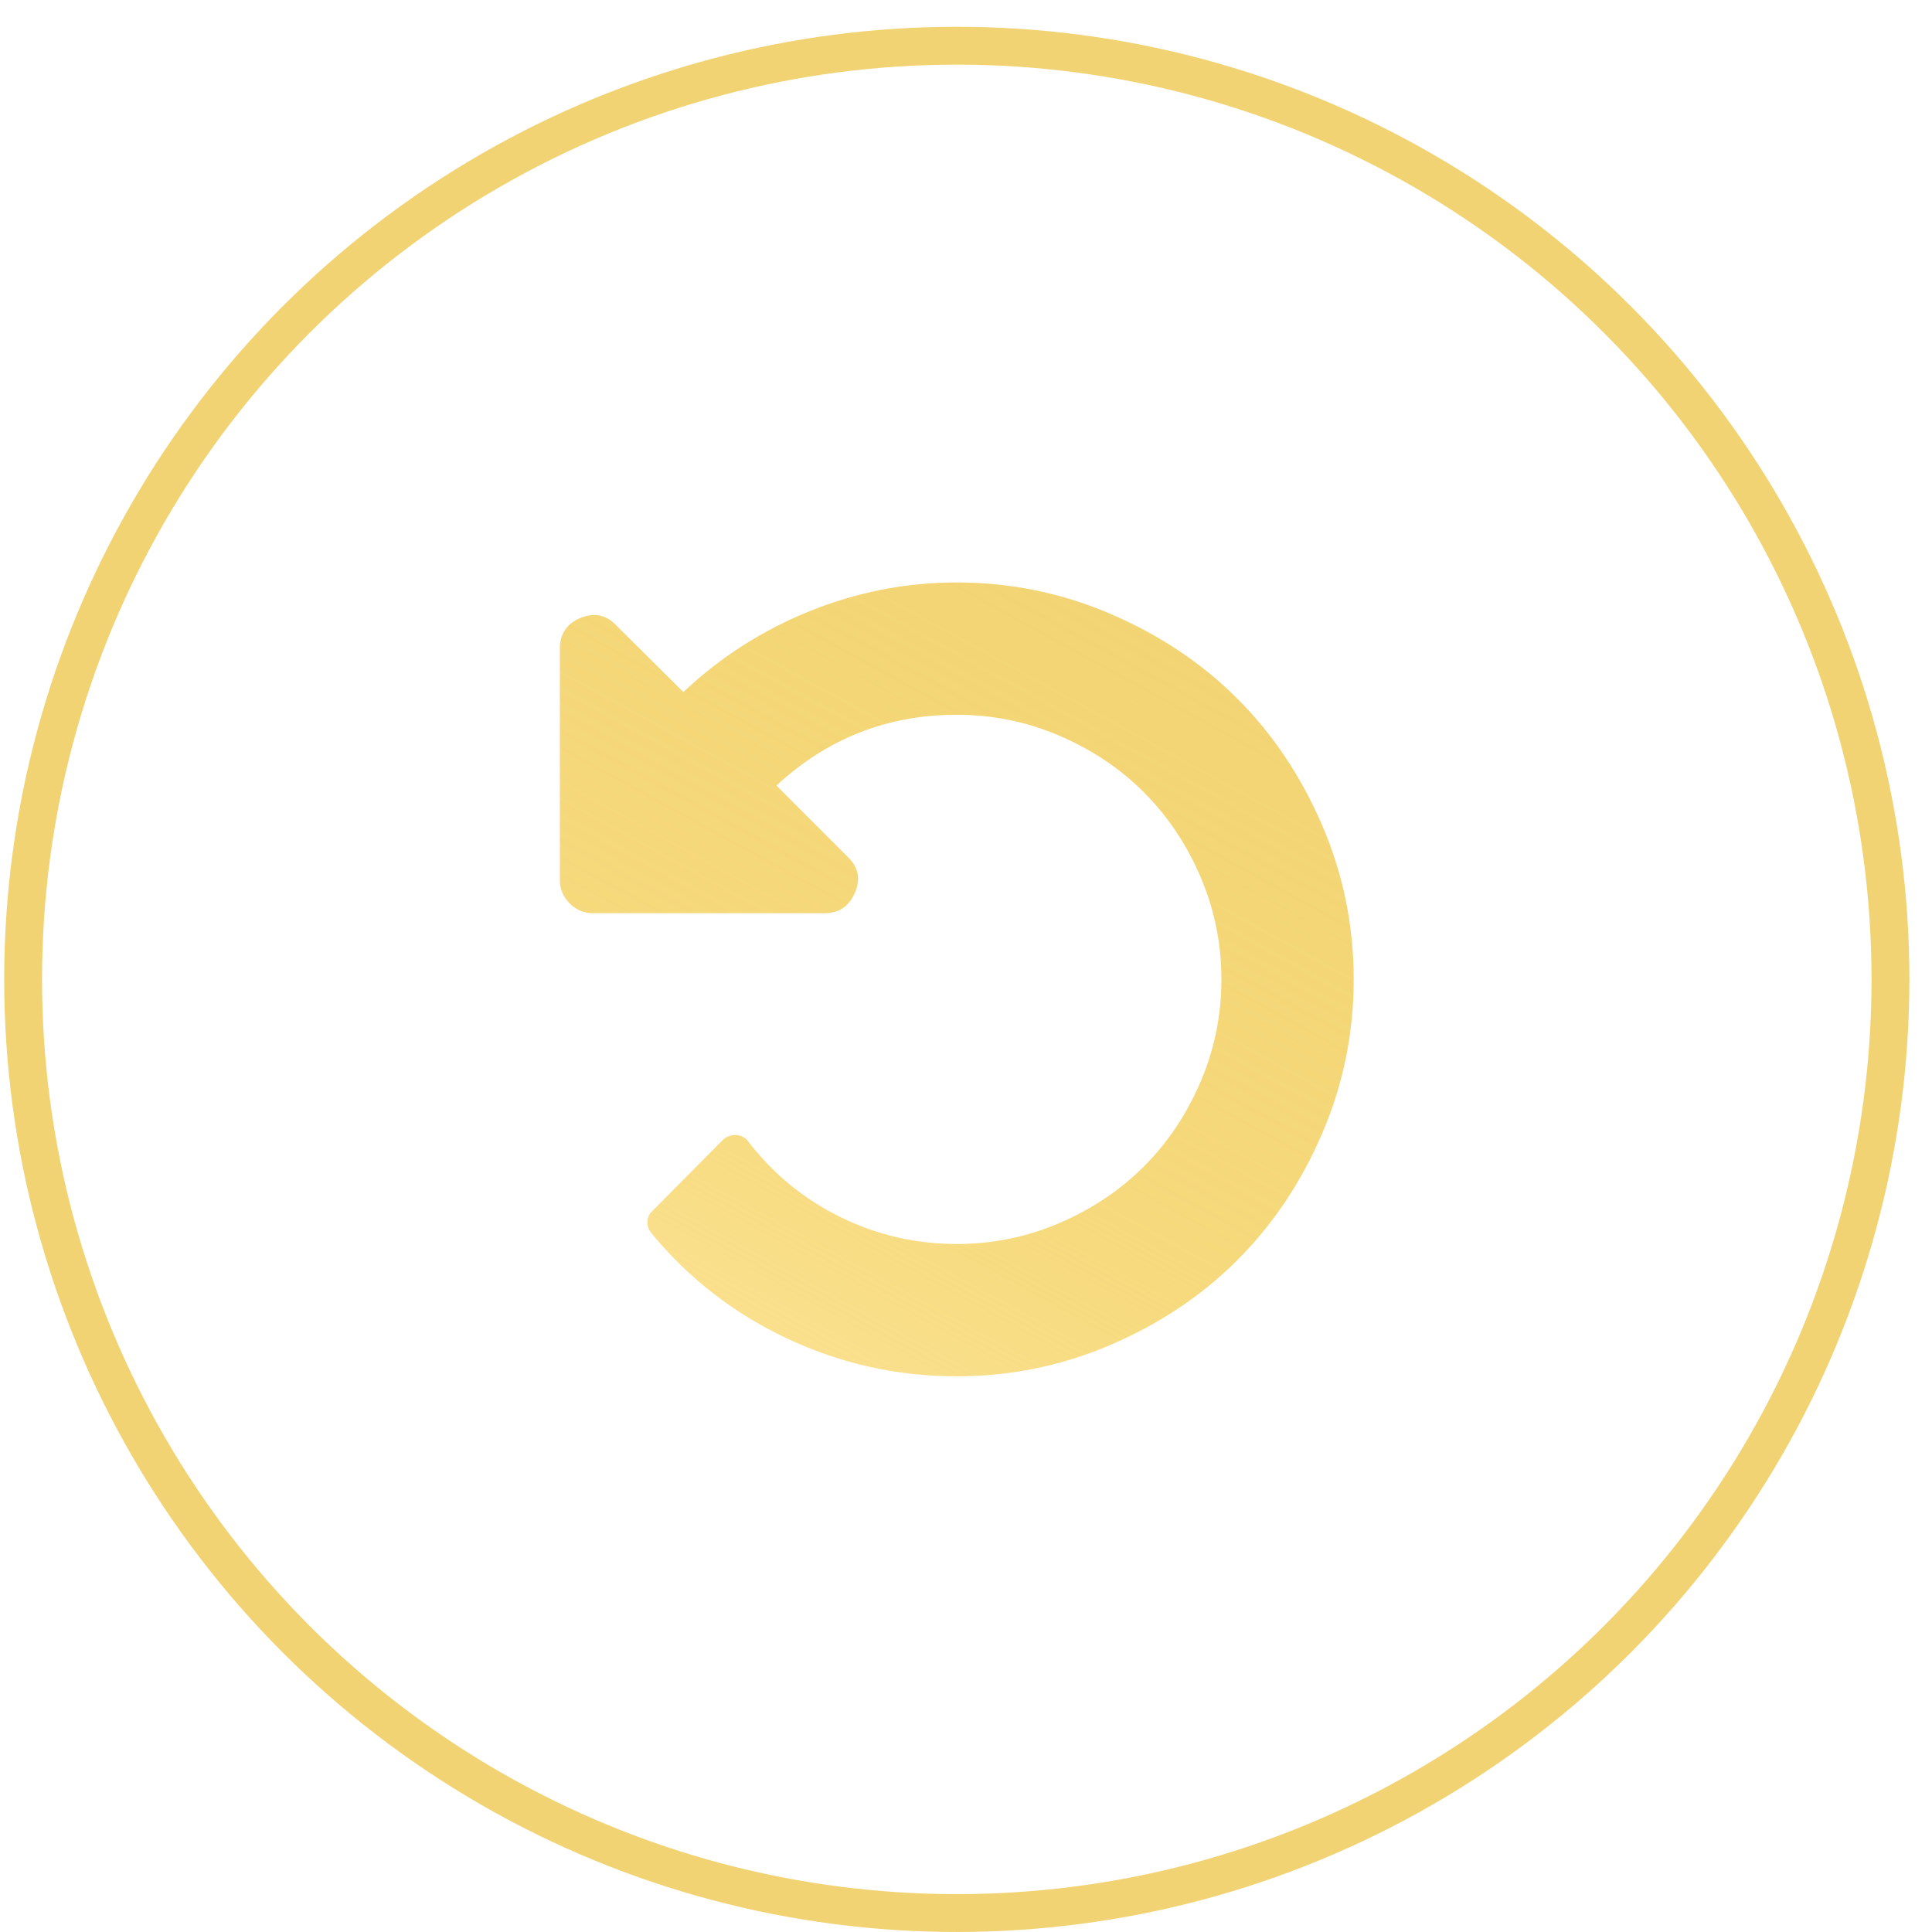 <svg width="56" height="56" viewBox="0 0 56 56" fill="none" xmlns="http://www.w3.org/2000/svg">
<path d="M16.228 18.8V25.512C16.228 25.771 16.323 25.996 16.513 26.186C16.703 26.375 16.927 26.47 17.187 26.47H23.898C24.318 26.47 24.612 26.271 24.782 25.871C24.952 25.482 24.882 25.137 24.572 24.837L22.505 22.77C23.983 21.402 25.726 20.718 27.733 20.718C28.772 20.718 29.763 20.92 30.707 21.325C31.651 21.729 32.467 22.276 33.156 22.965C33.845 23.654 34.392 24.471 34.797 25.414C35.201 26.358 35.403 27.349 35.403 28.388C35.403 29.427 35.201 30.418 34.797 31.361C34.392 32.305 33.845 33.122 33.156 33.811C32.467 34.5 31.651 35.047 30.707 35.451C29.763 35.856 28.772 36.058 27.733 36.058C26.545 36.058 25.421 35.798 24.363 35.279C23.304 34.76 22.41 34.026 21.681 33.077C21.611 32.977 21.496 32.917 21.337 32.897C21.187 32.897 21.062 32.942 20.962 33.032L18.91 35.099C18.82 35.179 18.773 35.281 18.767 35.406C18.762 35.531 18.8 35.643 18.88 35.743C19.968 37.062 21.287 38.083 22.835 38.807C24.383 39.531 26.015 39.893 27.733 39.893C29.291 39.893 30.779 39.588 32.197 38.979C33.616 38.37 34.839 37.551 35.868 36.522C36.896 35.494 37.715 34.27 38.325 32.852C38.934 31.434 39.238 29.946 39.238 28.388C39.238 26.83 38.934 25.342 38.325 23.924C37.715 22.506 36.896 21.282 35.868 20.253C34.839 19.225 33.616 18.406 32.197 17.797C30.779 17.188 29.291 16.883 27.733 16.883C26.265 16.883 24.845 17.16 23.471 17.714C22.098 18.269 20.877 19.05 19.809 20.059L17.861 18.126C17.572 17.817 17.222 17.747 16.812 17.916C16.423 18.086 16.228 18.381 16.228 18.8Z" fill="url(#paint0_linear_260_1950)"/>
<circle cx="27.733" cy="28.388" r="27.063" stroke="#F1D373" stroke-width="1.097"/>
<defs>
<linearGradient id="paint0_linear_260_1950" x1="36.332" y1="14.672" x2="11.094" y2="60.758" gradientUnits="userSpaceOnUse">
<stop stop-color="#F1D373"/>
<stop offset="0.385" stop-color="#F4D05C" stop-opacity="0.802"/>
<stop offset="1" stop-color="#FFC200" stop-opacity="0"/>
</linearGradient>
</defs>
</svg>
